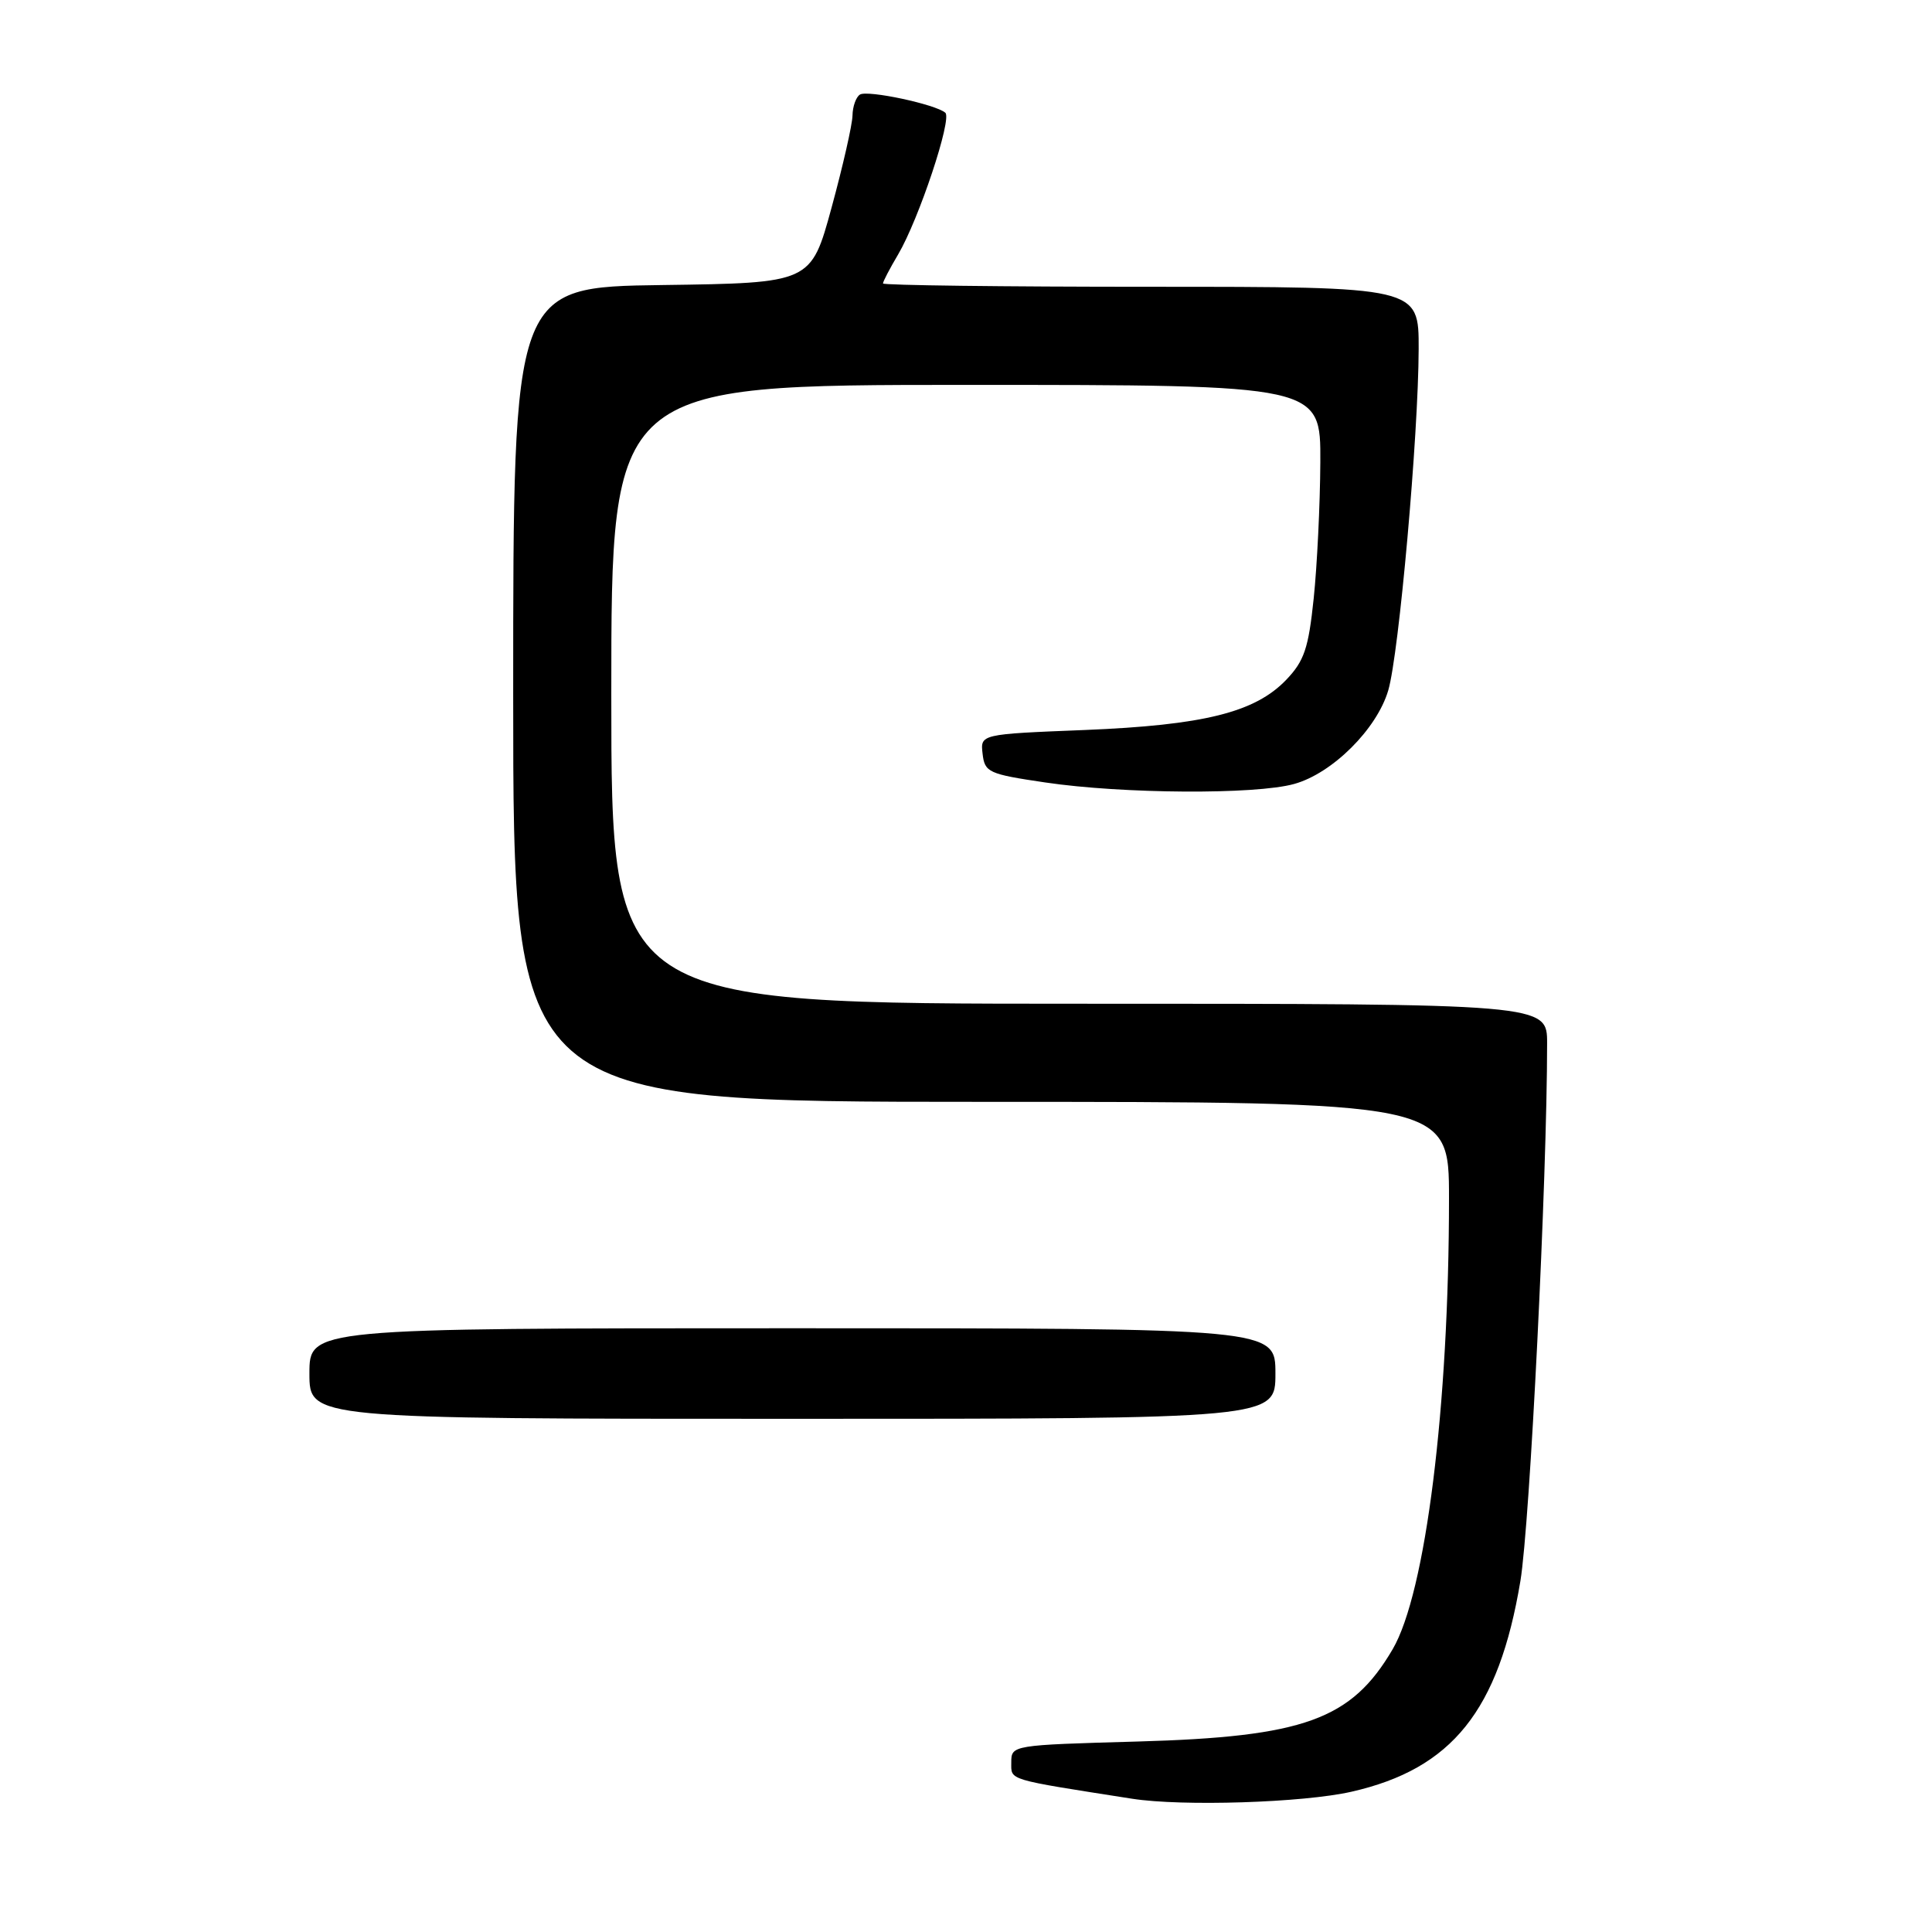 <?xml version="1.0" encoding="UTF-8" standalone="no"?>
<!DOCTYPE svg PUBLIC "-//W3C//DTD SVG 1.1//EN" "http://www.w3.org/Graphics/SVG/1.1/DTD/svg11.dtd" >
<svg xmlns="http://www.w3.org/2000/svg" xmlns:xlink="http://www.w3.org/1999/xlink" version="1.1" viewBox="0 0 256 256">
 <g >
 <path fill="currentColor"
d=" M 179.09 237.41 C 192.41 234.38 198.59 226.67 201.46 209.50 C 202.72 201.94 205.00 156.14 205.00 138.25 C 205.00 133.00 205.00 133.00 143.00 133.00 C 81.00 133.00 81.00 133.00 81.00 92.00 C 81.00 51.00 81.00 51.00 128.00 51.00 C 175.00 51.00 175.00 51.00 174.95 61.25 C 174.92 66.89 174.52 75.02 174.07 79.31 C 173.38 85.92 172.82 87.58 170.42 90.09 C 166.28 94.40 159.49 96.09 143.70 96.73 C 129.89 97.28 129.89 97.28 130.20 99.89 C 130.48 102.34 130.98 102.57 138.50 103.68 C 148.75 105.20 166.35 105.31 171.48 103.88 C 176.54 102.48 182.44 96.61 183.95 91.48 C 185.37 86.67 187.95 57.70 187.98 46.25 C 188.00 38.00 188.00 38.00 152.50 38.00 C 132.97 38.00 117.00 37.80 117.00 37.56 C 117.00 37.31 117.90 35.58 119.01 33.71 C 121.76 29.04 126.18 15.76 125.26 14.94 C 124.00 13.83 114.97 11.90 113.95 12.53 C 113.43 12.85 112.98 14.10 112.96 15.31 C 112.94 16.51 111.69 22.00 110.19 27.50 C 107.46 37.50 107.46 37.50 87.73 37.77 C 68.00 38.04 68.00 38.04 68.00 92.02 C 68.00 146.00 68.00 146.00 130.00 146.00 C 192.00 146.00 192.00 146.00 192.00 158.80 C 192.00 186.35 188.91 211.07 184.53 218.54 C 179.06 227.87 172.79 230.14 150.75 230.76 C 134.09 231.23 134.00 231.24 134.00 233.53 C 134.00 235.94 133.28 235.72 150.00 238.34 C 156.65 239.38 172.69 238.87 179.09 237.41 Z  M 169.00 182.00 C 169.00 176.00 169.00 176.00 105.00 176.00 C 41.00 176.00 41.00 176.00 41.00 182.00 C 41.00 188.00 41.00 188.00 105.00 188.00 C 169.00 188.00 169.00 188.00 169.00 182.00 Z "/>
</g>
</svg>